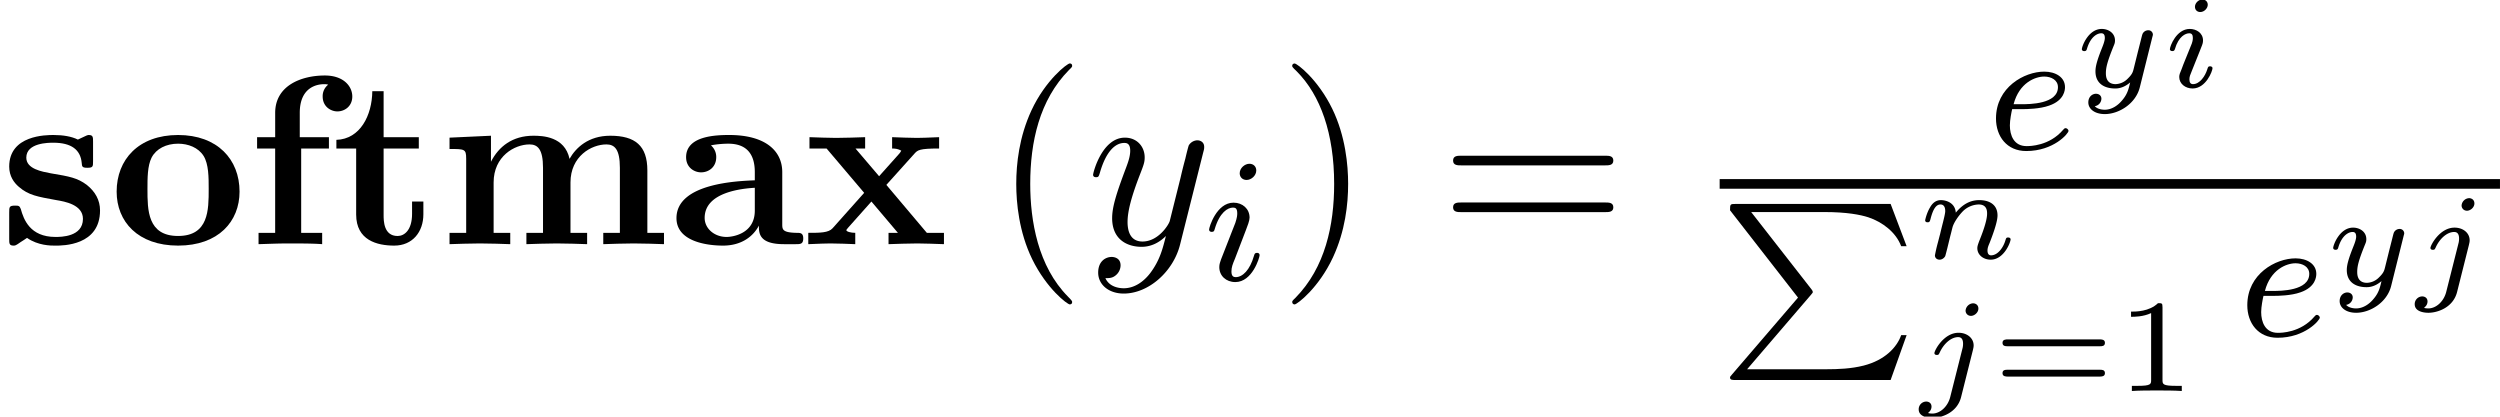 <svg height="28.414" viewBox="-0.3 -0.245 127.888 21.311" width="170.517" xmlns="http://www.w3.org/2000/svg" xmlns:xlink="http://www.w3.org/1999/xlink"><defs><path d="M4.08-.84c0 .338 0 .84 1.135.84h.523c.218 0 .35 0 .35-.262 0-.25-.143-.25-.284-.25-.666-.012-.666-.153-.666-.404v-2.346c0-.97-.774-1.68-2.4-1.68-.622 0-1.953.044-1.953 1.004 0 .48.382.687.677.687.338 0 .687-.229.687-.687a.69.69 0 0 0-.24-.535c.306-.065.655-.076.786-.076.818 0 1.2.458 1.2 1.287v.371C3.12-2.858.349-2.76.349-1.178.35-.131 1.702.065 2.455.065c.872 0 1.385-.447 1.625-.905zm-.185-1.713v1.037C3.895-.47 2.89-.327 2.618-.327c-.556 0-.993-.382-.993-.862 0-1.178 1.724-1.331 2.27-1.364z" id="f"/><path d="M1.276-4.844H.458v.513h.818v3.818H.524V0c.381-.01.872-.033 1.374-.033.415 0 1.113 0 1.506.033v-.513h-.95V-4.33H3.71v-.513H2.39v-1.101c0-1.2.83-1.299 1.102-1.299.054 0 .109 0 .185.022a.662.662 0 0 0-.25.535c0 .469.381.676.665.676.327 0 .676-.229.676-.676 0-.458-.392-.95-1.243-.95-1.07 0-2.248.459-2.248 1.692v1.101z" id="c"/><path d="M1.244-3.884v3.371H.49V0c.305-.01.96-.033 1.374-.033.426 0 1.07.022 1.375.033v-.513h-.753v-2.28c0-1.189.95-1.723 1.626-1.723.37 0 .61.218.61 1.058v2.945h-.752V0c.305-.01.96-.033 1.374-.033.426 0 1.07.022 1.375.033v-.513h-.753v-2.28c0-1.189.95-1.723 1.626-1.723.37 0 .61.218.61 1.058v2.945h-.752V0c.305-.01.96-.033 1.374-.033.426 0 1.07.022 1.375.033v-.513h-.753v-2.825c0-1.124-.556-1.571-1.68-1.571-.992 0-1.56.545-1.843 1.047-.219-1.014-1.222-1.047-1.637-1.047-.949 0-1.57.49-1.92 1.178v-1.178l-1.876.087v.513c.676 0 .753 0 .753.425z" id="e"/><path d="M5.913-2.378c0-1.462-1.004-2.564-2.782-2.564-1.79 0-2.782 1.113-2.782 2.564 0 1.353.96 2.443 2.782 2.443 1.833 0 2.782-1.101 2.782-2.443zM3.13-.371c-1.386 0-1.386-1.178-1.386-2.127 0-.491 0-1.047.186-1.418.207-.404.665-.633 1.2-.633.458 0 .916.174 1.156.556.23.371.23.971.23 1.495 0 .949 0 2.127-1.386 2.127z" id="b"/><path d="M2.302-3.207c-.404-.077-1.113-.197-1.113-.71 0-.676 1.015-.676 1.222-.676.818 0 1.233.317 1.287.917.011.163.022.218.251.218.262 0 .262-.055.262-.306v-.872c0-.208 0-.306-.196-.306-.044 0-.066 0-.491.207-.284-.141-.666-.207-1.102-.207-.327 0-2.007 0-2.007 1.43 0 .436.218.73.436.916.436.381.85.447 1.69.6.394.065 1.212.207 1.212.85 0 .819-1.004.819-1.244.819-1.156 0-1.44-.797-1.57-1.266-.055-.152-.11-.152-.263-.152-.261 0-.261.065-.261.316V-.24c0 .207 0 .305.196.305.076 0 .098 0 .327-.163.011 0 .251-.164.284-.186.502.35 1.069.35 1.287.35.338 0 2.018 0 2.018-1.593 0-.47-.218-.851-.6-1.157-.425-.316-.774-.381-1.625-.523z" id="a"/><path d="M1.124-4.33v2.988c0 1.167.949 1.407 1.723 1.407.83 0 1.32-.621 1.32-1.418v-.578h-.512v.556C3.655-.633 3.305-.37 3-.37c-.633 0-.633-.698-.633-.949v-3.01H3.96v-.514H2.367v-2.083h-.512c-.011 1.09-.546 2.17-1.626 2.203v.393h.895z" id="d"/><path d="M3.775-2.684L5.05-4.102c.142-.153.207-.229 1.113-.229v-.513c-.382.022-.95.033-1.004.033-.273 0-.818-.022-1.124-.033v.513c.153 0 .284.022.415.098-.044.066-.044.088-.087.131l-.917 1.026-1.069-1.255h.437v-.513c-.284.011-.971.033-1.32.033s-.84-.022-1.2-.033v.513h.774l1.702 2.007L1.34-.72C1.157-.513.765-.513.24-.513V0c.382-.022.95-.033 1.004-.033.272 0 .905.022 1.123.033v-.513c-.196 0-.403-.054-.403-.12 0-.01 0-.022.076-.109L3.098-1.93l1.2 1.418h-.425V0c.283-.01.949-.033 1.309-.033.349 0 .84.022 1.2.033v-.513h-.775l-1.832-2.17z" id="g"/><path d="M2.08-3.73c0-.143-.107-.24-.245-.24-.161 0-.335.156-.335.33 0 .15.108.239.24.239.19 0 .34-.18.34-.329zm-.358 2.086c.023-.06.077-.203.101-.257.018-.054.042-.113.042-.215 0-.335-.299-.52-.598-.52-.61 0-.902.789-.902.92 0 .03.024.084.107.084s.102-.036.12-.09c.167-.58.484-.717.651-.717.12 0 .162.078.162.215 0 .12-.036.21-.048.251l-.31.766c-.073.173-.073.185-.15.388-.078.18-.108.257-.108.359 0 .305.275.52.604.52.604 0 .902-.79.902-.92 0-.013-.006-.084-.113-.084-.084 0-.09.03-.126.143-.095.305-.34.664-.645.664-.108 0-.162-.072-.162-.216 0-.12.036-.209.114-.394l.359-.897z" id="o"/><path d="M2.774-3.73c0-.18-.144-.24-.24-.24a.36.36 0 0 0-.34.33c0 .125.095.239.245.239.155 0 .335-.15.335-.329zM1.5.269c-.113.448-.466.753-.813.753-.018 0-.185-.006-.185-.03C.502.986.52.974.52.968A.331.331 0 0 0 .652.711c0-.19-.156-.233-.24-.233a.347.347 0 0 0-.34.353c0 .317.376.388.621.388.4 0 1.118-.227 1.298-.944l.538-2.14c.011-.06.03-.114.03-.197 0-.335-.3-.574-.682-.574-.676 0-1.094.807-1.094.92 0 .036.024.084.108.084s.09-.024.131-.107c.174-.389.508-.7.837-.7.18 0 .221.15.221.299a.859.859 0 0 1-.018.18L1.5.268z" id="r"/><path d="M1.751-2.068c-.03-.455-.448-.568-.675-.568s-.383.137-.49.329c-.15.245-.221.562-.221.585 0 .066.053.09.107.09.096 0 .102-.042.132-.137.12-.479.263-.67.454-.67.215 0 .215.245.215.305 0 .096-.06.335-.101.502-.042.162-.102.407-.132.538-.042.15-.078.305-.12.454a7.189 7.189 0 0 0-.113.503c0 .131.102.197.21.197s.208-.072.256-.162c.012-.035.066-.245.096-.364l.131-.538c.042-.156.066-.263.102-.4.054-.204.263-.52.484-.742a1.06 1.06 0 0 1 .7-.293c.382 0 .382.305.382.419 0 .352-.257.992-.365 1.26-.035.102-.077.198-.077.3 0 .305.275.52.604.52.603 0 .902-.79.902-.92 0-.013-.006-.084-.113-.084-.084 0-.09.03-.126.143-.096.317-.34.664-.646.664-.113 0-.161-.09-.161-.216 0-.12.042-.22.096-.346.09-.234.358-.909.358-1.244 0-.49-.37-.693-.825-.693-.298 0-.681.096-1.064.568z" id="q"/><path d="M3.563-2.295a.348.348 0 0 0 .018-.084.202.202 0 0 0-.216-.197.287.287 0 0 0-.245.15c-.024.04-.065.226-.095.34l-.126.496-.185.747c-.042.168-.066.263-.305.49a.795.795 0 0 1-.514.216c-.442 0-.442-.389-.442-.497 0-.263.071-.532.334-1.19.06-.143.078-.184.078-.292 0-.335-.299-.52-.598-.52-.61 0-.902.789-.902.92 0 .03.024.084.107.084s.102-.036.12-.09c.167-.58.484-.717.651-.717.12 0 .162.078.162.215 0 .126-.078.33-.144.49-.209.527-.28.801-.28 1.017 0 .568.424.777.89.777.084 0 .365 0 .681-.275-.077.329-.131.562-.418.873-.108.12-.377.364-.735.364-.054 0-.311-.006-.449-.161a.351.351 0 0 0 .3-.335c0-.161-.132-.227-.246-.227-.15 0-.346.12-.346.394 0 .287.28.526.747.526.633 0 1.398-.466 1.584-1.213l.574-2.301z" id="n"/><path d="M1.602-1.817c.175 0 .773-.008 1.196-.16.693-.239.717-.717.717-.836 0-.447-.423-.702-.94-.702-.901 0-2.184.71-2.184 2.12C.39-.582.885.08 1.76.08c1.244 0 1.913-.797 1.913-.909 0-.072-.08-.127-.127-.127s-.072.023-.112.071c-.63.742-1.522.742-1.658.742-.581 0-.757-.495-.757-.94 0-.24.072-.599.104-.734h.478zm-.414-.223c.255-.973.98-1.252 1.386-1.252.32 0 .622.16.622.479 0 .773-1.307.773-1.642.773h-.366z" id="m"/><path d="M2.375-4.973c0-.176-.127-.303-.31-.303-.208 0-.44.191-.44.43 0 .176.128.303.312.303.207 0 .438-.191.438-.43zM1.211-2.048l-.43 1.1c-.04.12-.08.215-.08.35 0 .39.303.678.726.678.773 0 1.1-1.116 1.1-1.22 0-.08-.064-.103-.12-.103-.096 0-.112.055-.136.135-.183.638-.51.965-.828.965-.096 0-.192-.04-.192-.256 0-.19.056-.334.16-.581.08-.216.16-.43.247-.646l.247-.645c.072-.184.167-.43.167-.566 0-.399-.319-.678-.725-.678-.773 0-1.108 1.116-1.108 1.22 0 .071.056.103.12.103.103 0 .111-.048.135-.127.223-.757.59-.973.829-.973.112 0 .191.04.191.263 0 .08-.008.192-.087.43l-.216.55z" id="j"/><path d="M3.61 2.618c0-.033 0-.054-.185-.24-1.363-1.374-1.712-3.436-1.712-5.105 0-1.898.414-3.797 1.756-5.16.142-.131.142-.153.142-.186 0-.076-.044-.109-.11-.109-.108 0-1.09.742-1.734 2.127-.556 1.2-.687 2.411-.687 3.328 0 .85.12 2.17.72 3.403.655 1.342 1.593 2.051 1.702 2.051.065 0 .109-.032.109-.109z" id="h"/><path d="M3.153-2.727c0-.851-.12-2.171-.72-3.404C1.778-7.473.84-8.18.73-8.18c-.066 0-.11.043-.11.108 0 .033 0 .055.208.251C1.9-6.742 2.52-5.007 2.52-2.727c0 1.865-.404 3.785-1.756 5.16-.142.13-.142.152-.142.185 0 .066.043.11.109.11.109 0 1.09-.743 1.734-2.128.557-1.2.688-2.41.688-3.327z" id="k"/><path d="M7.495-3.567c.163 0 .37 0 .37-.218s-.207-.219-.36-.219H.971c-.153 0-.36 0-.36.219s.207.218.37.218h6.514zm.01 2.116c.153 0 .36 0 .36-.218s-.207-.218-.37-.218H.982c-.164 0-.371 0-.371.218s.207.218.36.218h6.534z" id="l"/><path d="M4.12 4.129c.096-.104.096-.12.096-.144 0-.008 0-.048-.064-.127L1.427.367h3.315c1.012 0 1.626.12 1.993.239.645.215 1.251.685 1.482 1.307h.247L7.74 0H.717C.478 0 .47.008.47.287L3.547 4.24.55 7.731c-.072.088-.08.088-.08.128 0 .111.104.111.247.111H7.74l.725-2.032h-.247c-.191.55-.733 1.131-1.697 1.379-.566.143-1.14.167-1.722.167H1.243l2.878-3.355z" id="p"/><path d="M2.146-3.796c0-.18-.024-.18-.203-.18-.395.383-1.005.383-1.22.383v.234c.156 0 .55 0 .909-.168v3.019c0 .197 0 .275-.616.275H.76V0c.329-.024.795-.024 1.13-.024s.8 0 1.13.024v-.233h-.257c-.616 0-.616-.078-.616-.275v-3.288z" id="t"/><path d="M4.89-2.026c.083 0 .22 0 .22-.156s-.16-.155-.25-.155H.723c-.09 0-.25 0-.25.155s.137.156.22.156H4.89zM4.86-.652c.09 0 .25 0 .25-.155s-.137-.155-.22-.155H.693c-.083 0-.22 0-.22.155s.16.155.25.155H4.86z" id="s"/><path d="M5.302-4.156c.043-.153.043-.175.043-.251 0-.197-.152-.295-.316-.295a.474.474 0 0 0-.382.23c-.022.054-.109.392-.152.588a20.41 20.41 0 0 0-.219.873l-.49 1.964c-.044.163-.513.927-1.233.927-.557 0-.677-.48-.677-.884 0-.501.186-1.178.557-2.138.174-.447.218-.567.218-.785 0-.491-.35-.895-.895-.895-1.036 0-1.44 1.582-1.44 1.68 0 .11.11.11.131.11.11 0 .12-.023.175-.197.294-1.026.73-1.353 1.102-1.353.087 0 .272 0 .272.35 0 .272-.109.556-.185.763-.436 1.156-.633 1.778-.633 2.29C1.178-.206 1.865.12 2.51.12c.426 0 .796-.185 1.102-.49-.142.566-.273 1.1-.71 1.68-.283.37-.697.686-1.2.686-.152 0-.643-.032-.828-.458.174 0 .316 0 .469-.13A.59.59 0 0 0 1.56.96c0-.338-.295-.382-.404-.382-.25 0-.61.175-.61.71 0 .545.48.948 1.156.948 1.123 0 2.247-.992 2.553-2.225l1.047-4.167z" id="i"/></defs><g transform="matrix(1.13 0 0 1.13 -80.23 -65.557)"><use x="70.735" xlink:href="#a" y="68.852"/><use x="75.665" xlink:href="#b" y="68.852"/><use x="81.914" xlink:href="#c" y="68.852"/><use x="85.733" xlink:href="#d" y="68.852"/><use x="90.594" xlink:href="#e" y="68.852"/><use x="101.009" xlink:href="#f" y="68.852"/><use x="107.085" xlink:href="#g" y="68.852"/><use x="115.66" xlink:href="#h" y="68.852"/><use x="119.903" xlink:href="#i" y="68.852"/><use x="125.231" xlink:href="#j" y="70.488"/><use x="128.612" xlink:href="#k" y="68.852"/><use x="135.905" xlink:href="#l" y="68.852"/><use x="160.703" xlink:href="#m" y="64.556"/><use x="164.616" xlink:href="#n" y="61.744"/><use x="168.601" xlink:href="#o" y="61.744"/><path d="M148.584 65.906h35.326v.436h-35.326z"/><use x="148.584" xlink:href="#p" y="67.031"/><use x="157.523" xlink:href="#q" y="69.494"/><use x="157.523" xlink:href="#r" y="75.499"/><use x="160.916" xlink:href="#s" y="75.499"/><use x="166.485" xlink:href="#t" y="75.499"/><use x="172.08" xlink:href="#m" y="73.009"/><use x="175.994" xlink:href="#n" y="70.739"/><use x="179.978" xlink:href="#r" y="70.739"/></g></svg>